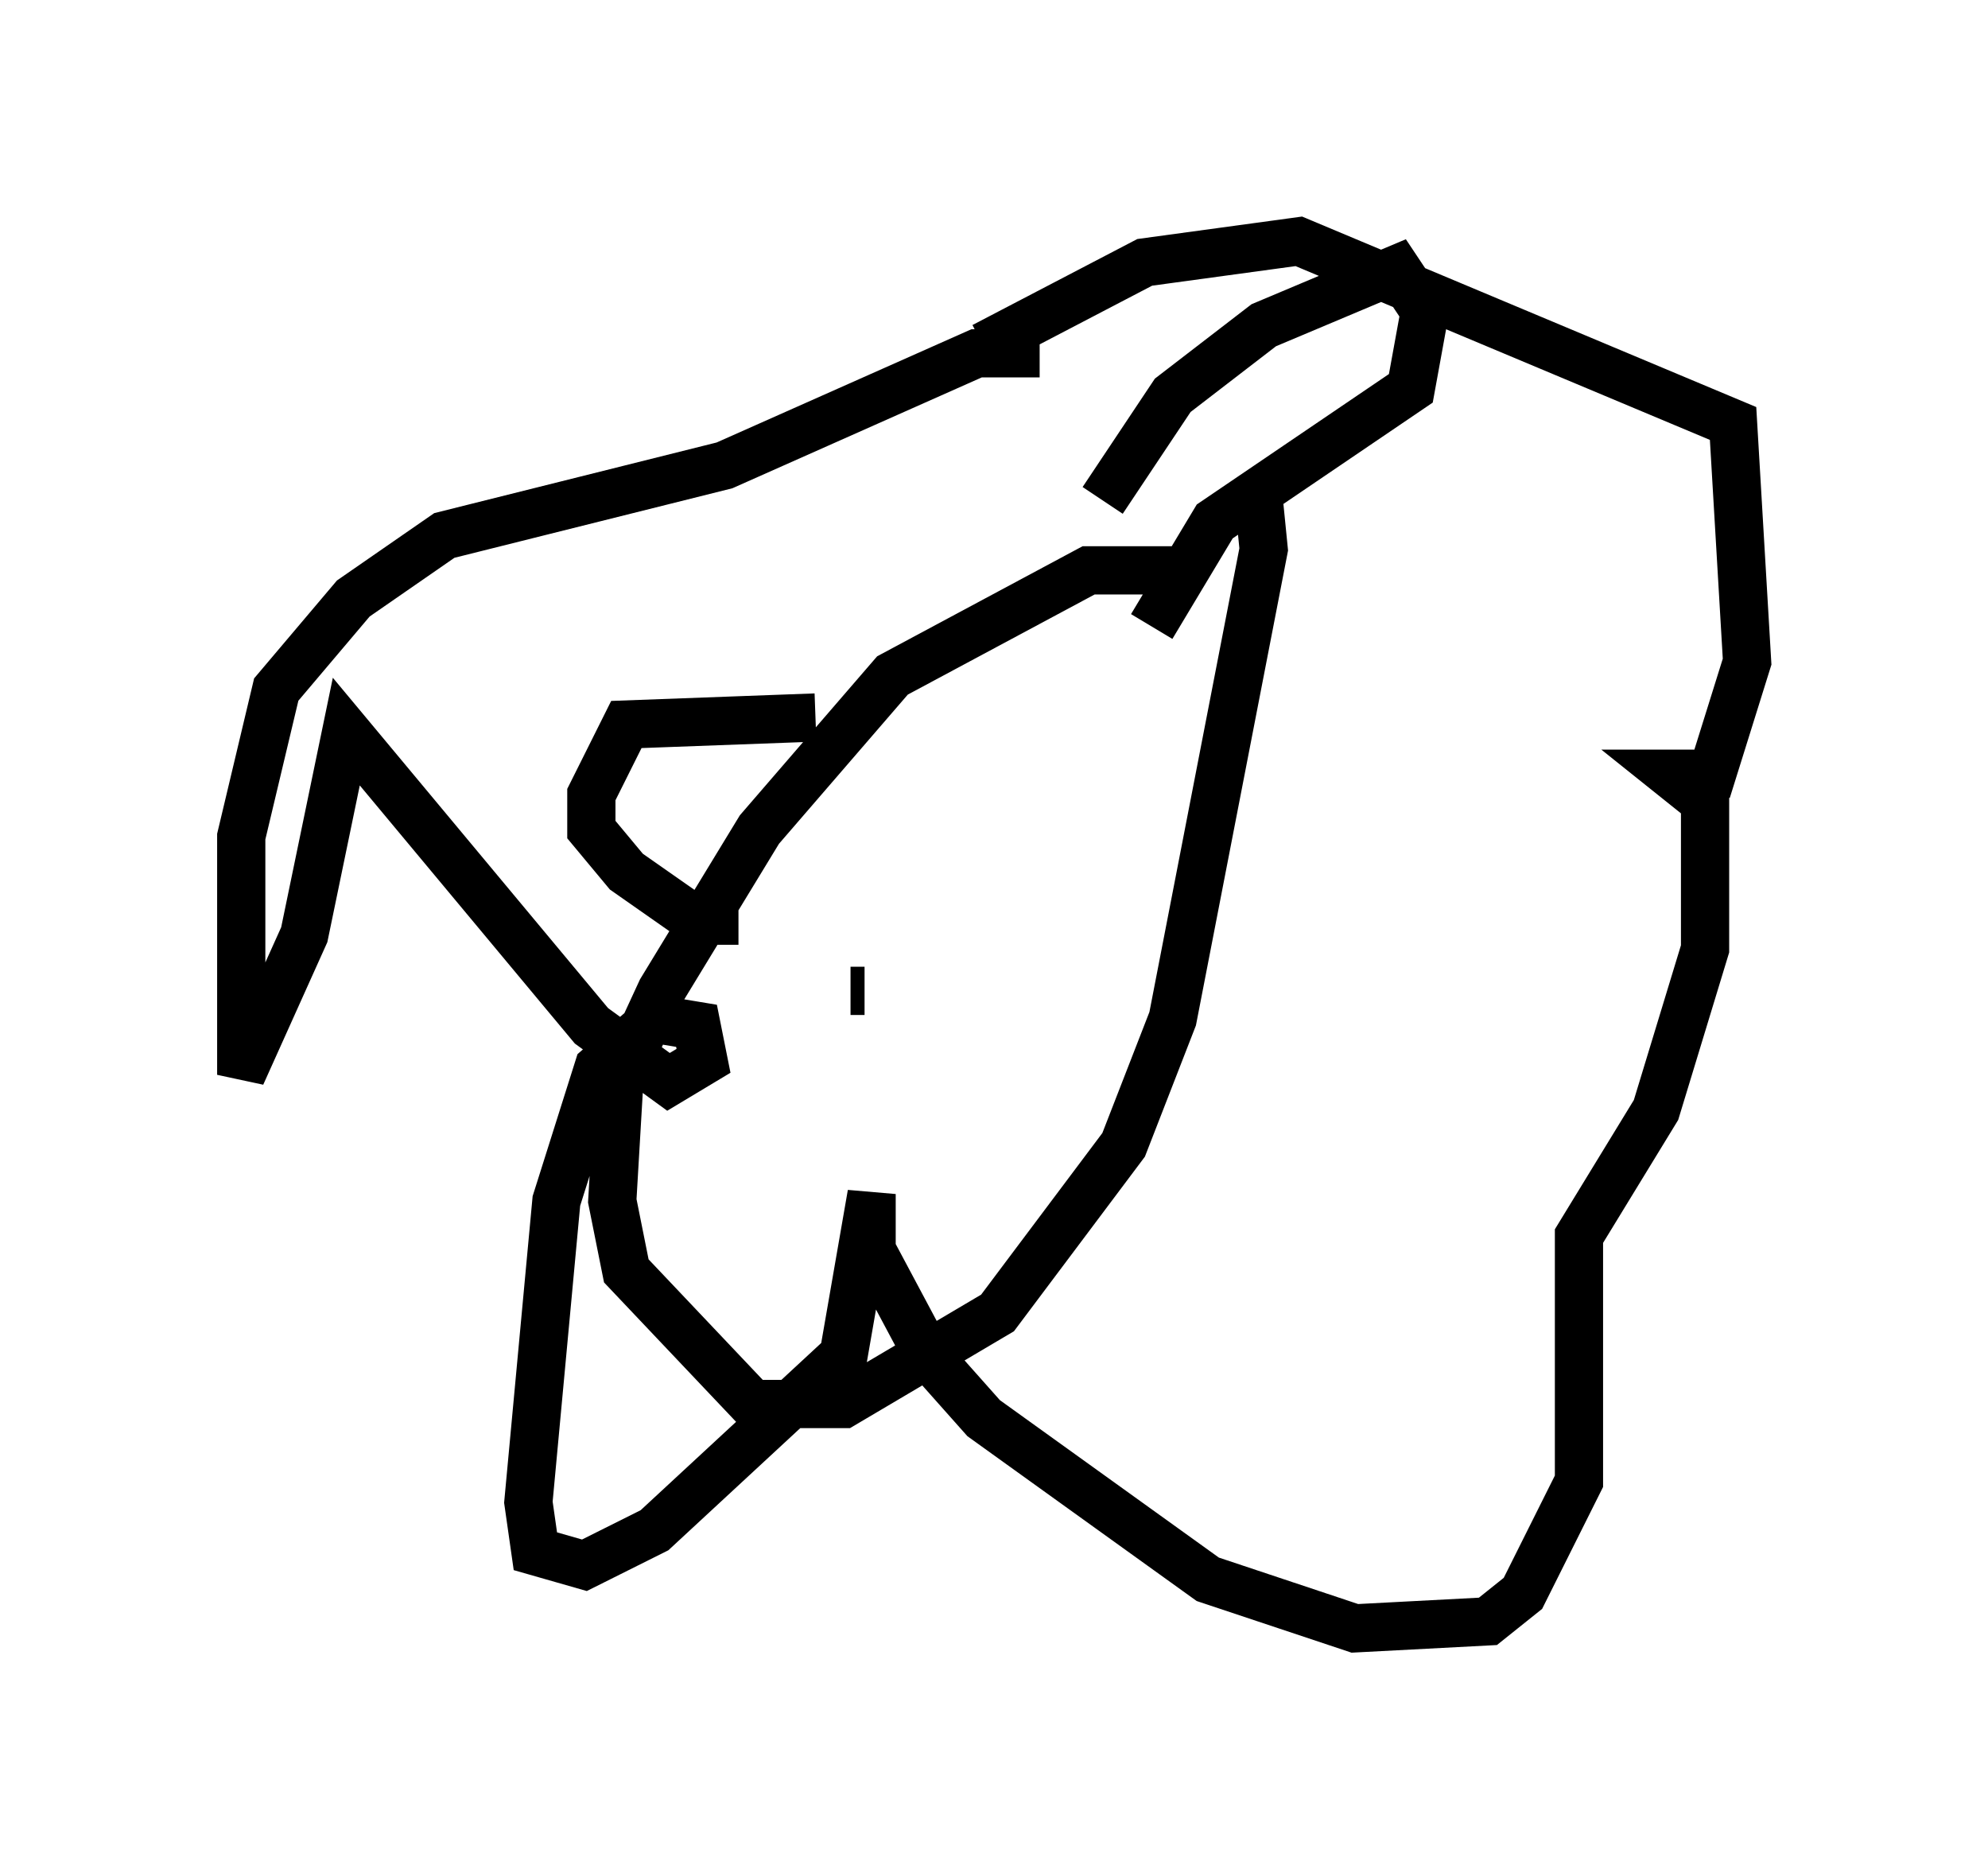 <?xml version="1.0" encoding="utf-8" ?>
<svg baseProfile="full" height="38.76" version="1.1" width="41.229" xmlns="http://www.w3.org/2000/svg" xmlns:ev="http://www.w3.org/2001/xml-events" xmlns:xlink="http://www.w3.org/1999/xlink"><defs /><rect fill="white" height="38.76" width="41.229" x="0" y="0" /><path d="M26.207, 12.553 m-1.743, -0.726 l-1.888, 0.0 -4.067, 2.179 l-2.76, 3.196 -2.034, 3.341 l-0.872, 1.888 -0.145, 2.469 l0.291, 1.453 2.615, 2.76 l1.888, 0.0 3.196, -1.888 l2.615, -3.486 1.017, -2.615 l1.888, -9.732 -0.145, -1.453 m-9.151, 4.939 l-3.922, 0.145 -0.726, 1.453 l0.0, 0.726 0.726, 0.872 l1.453, 1.017 0.872, 0.0 m7.553, -8.715 l1.453, -2.179 1.888, -1.453 l2.76, -1.162 0.581, 0.872 l-0.291, 1.598 -4.067, 2.76 l-1.307, 2.179 m-2.324, -5.665 l-1.307, 0.0 -5.229, 2.324 l-5.81, 1.453 -1.888, 1.307 l-1.598, 1.888 -0.726, 3.05 l0.0, 4.939 1.307, -2.905 l0.872, -4.212 5.084, 6.101 l1.598, 1.162 0.726, -0.436 l-0.145, -0.726 -0.872, -0.145 l-1.162, 1.017 -0.872, 2.76 l-0.581, 6.246 0.145, 1.017 l1.017, 0.291 1.453, -0.726 l3.922, -3.631 0.581, -3.341 l0.0, 1.162 1.162, 2.179 l1.162, 1.307 4.648, 3.341 l3.05, 1.017 2.76, -0.145 l0.726, -0.581 1.162, -2.324 l0.0, -5.084 1.598, -2.615 l1.017, -3.341 0.0, -3.05 l-0.726, -0.581 0.872, 0.0 l0.726, -2.324 -0.291, -4.939 l-9.006, -3.777 -3.196, 0.436 l-3.341, 1.743 m-2.76, 13.363 l0.291, 0.0 " fill="none" stroke="black" stroke-width="1" /></svg>